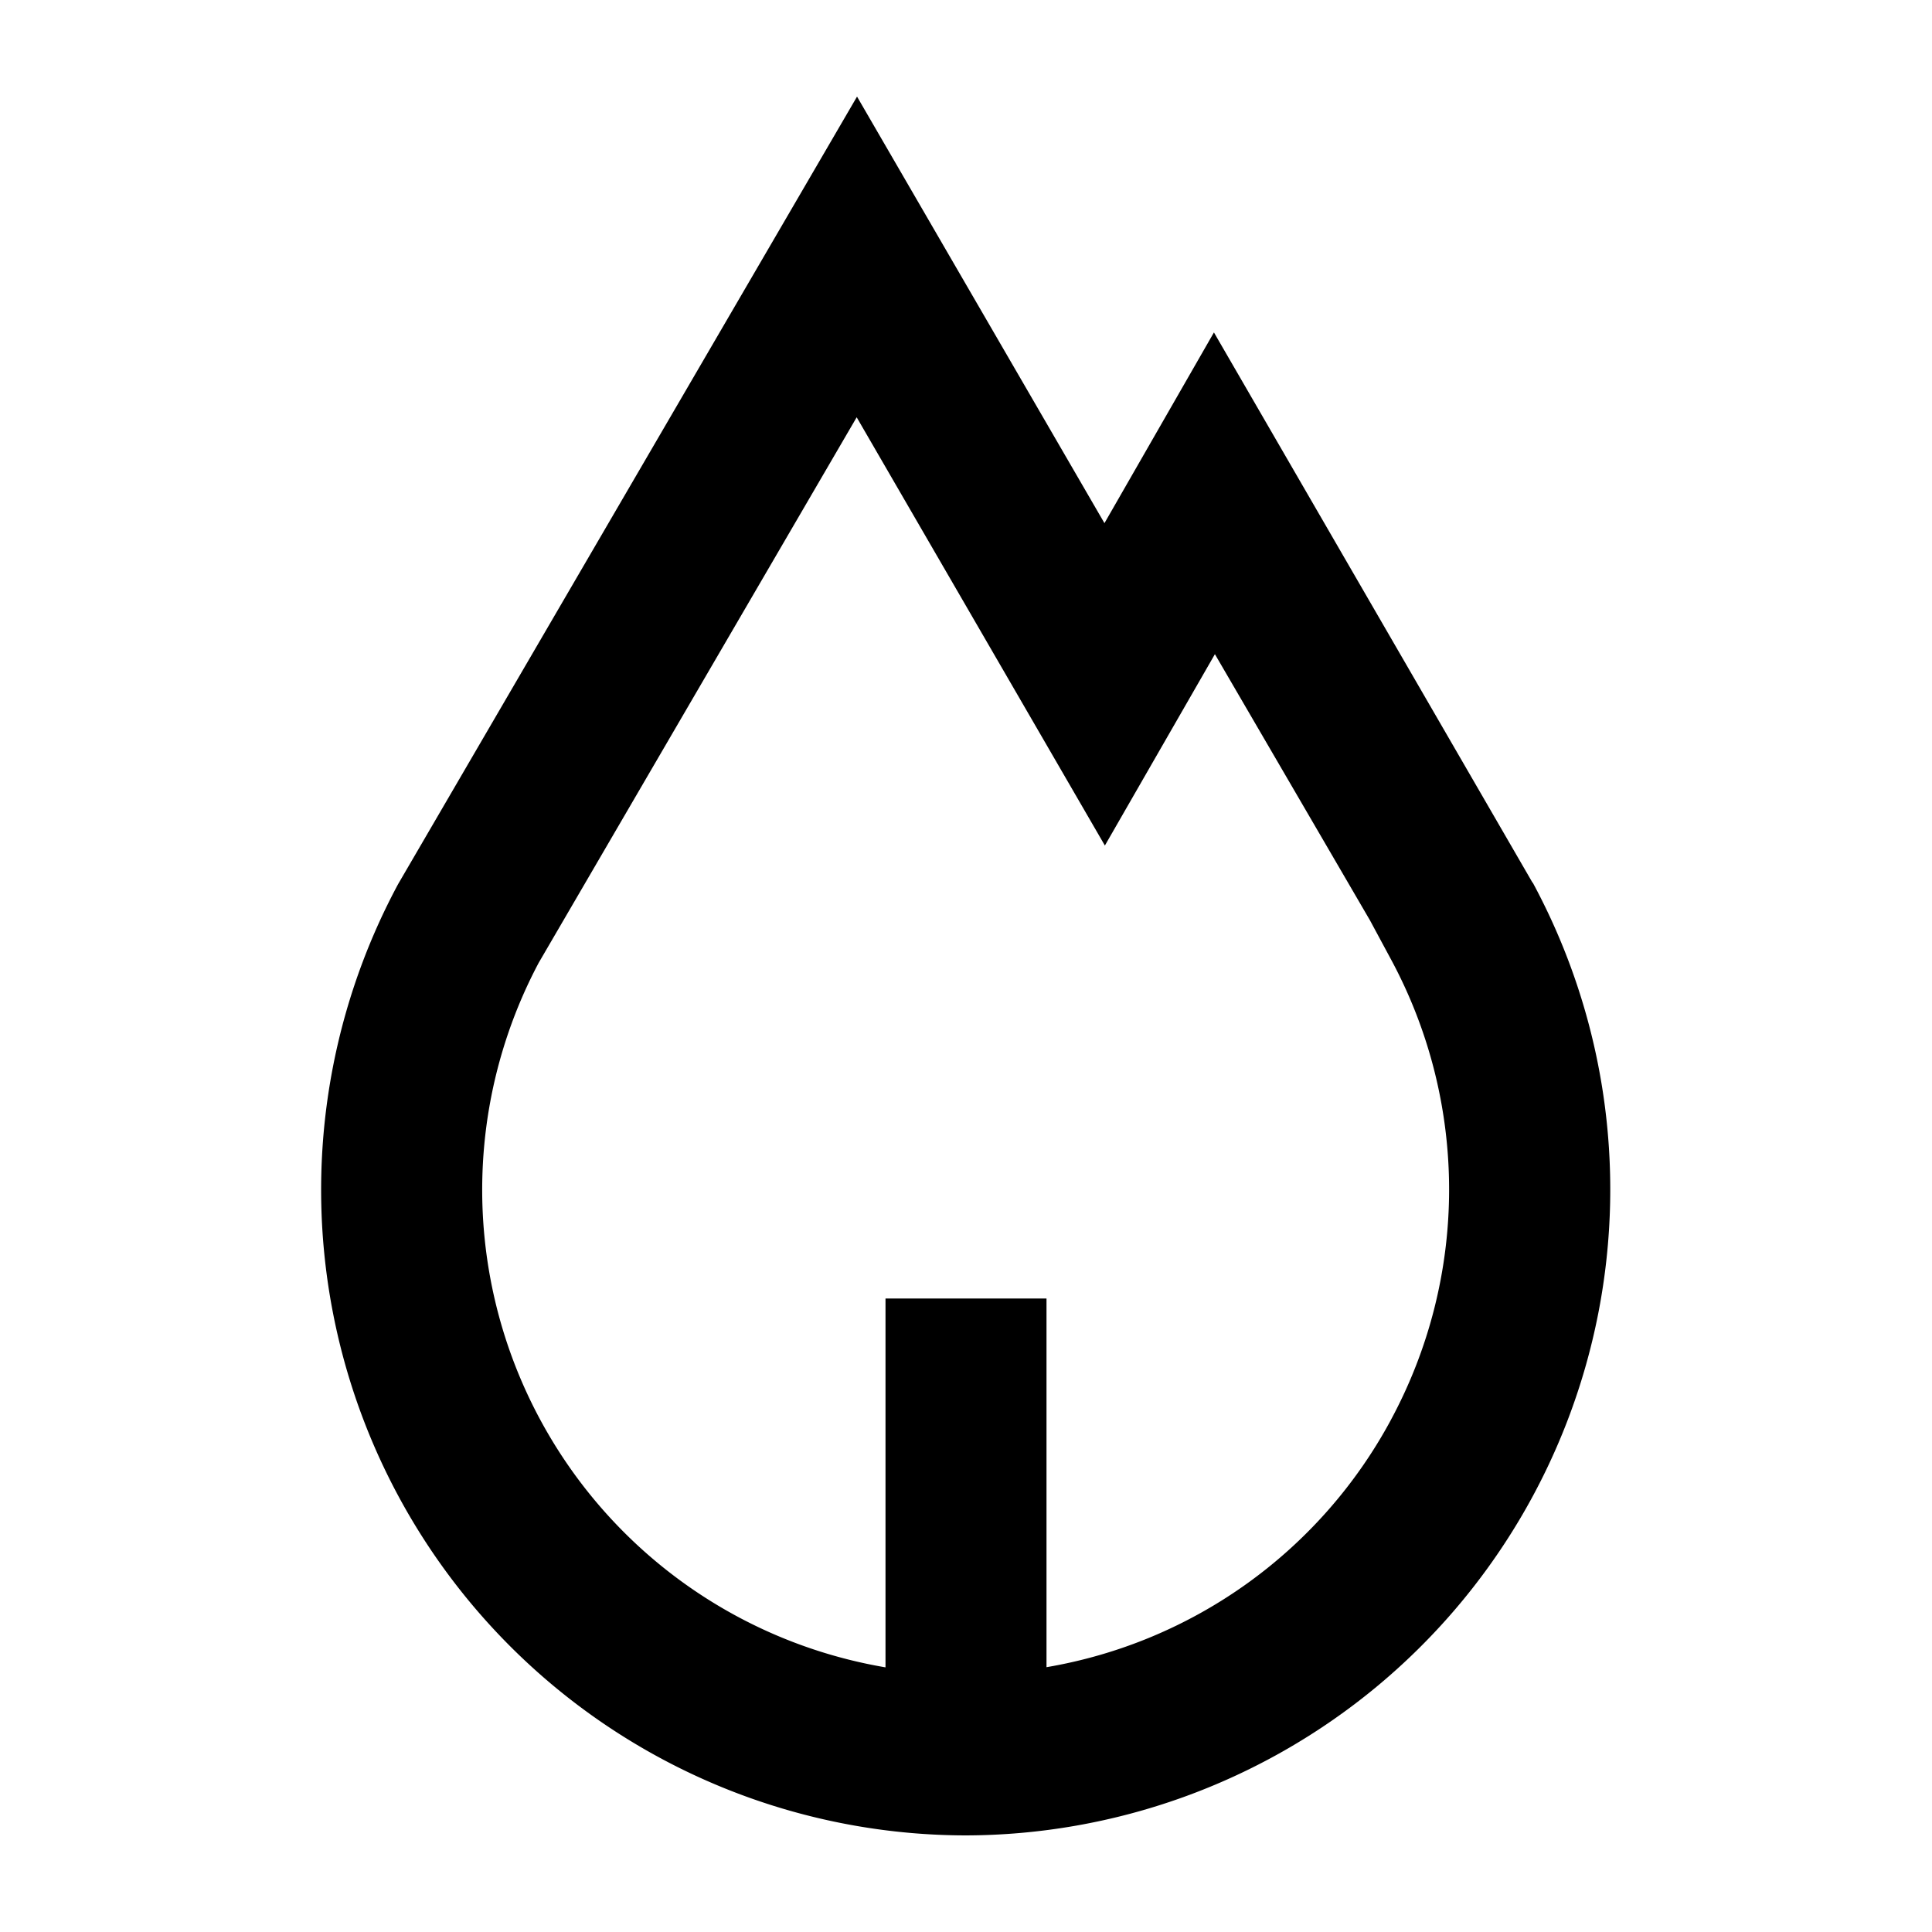 <svg xmlns="http://www.w3.org/2000/svg" viewBox="0 0 60 60"><path d="M43.194 44.1A15 15 0 0 1 32.5 51.776v-11.45h-5v11.455A15.042 15.042 0 0 1 16.73 29.9l9.875-16.941 7.708 13.3 3.417-5.943 4.817 8.268.646 1.2a15.058 15.058 0 0 1 0 14.316zm4.4-16.688L37.7 10.324l-3.4 5.923L26.616 3 12.364 27.456A20.049 20.049 0 0 0 29.975 57 20.061 20.061 0 0 0 47.6 27.409z"/></svg>